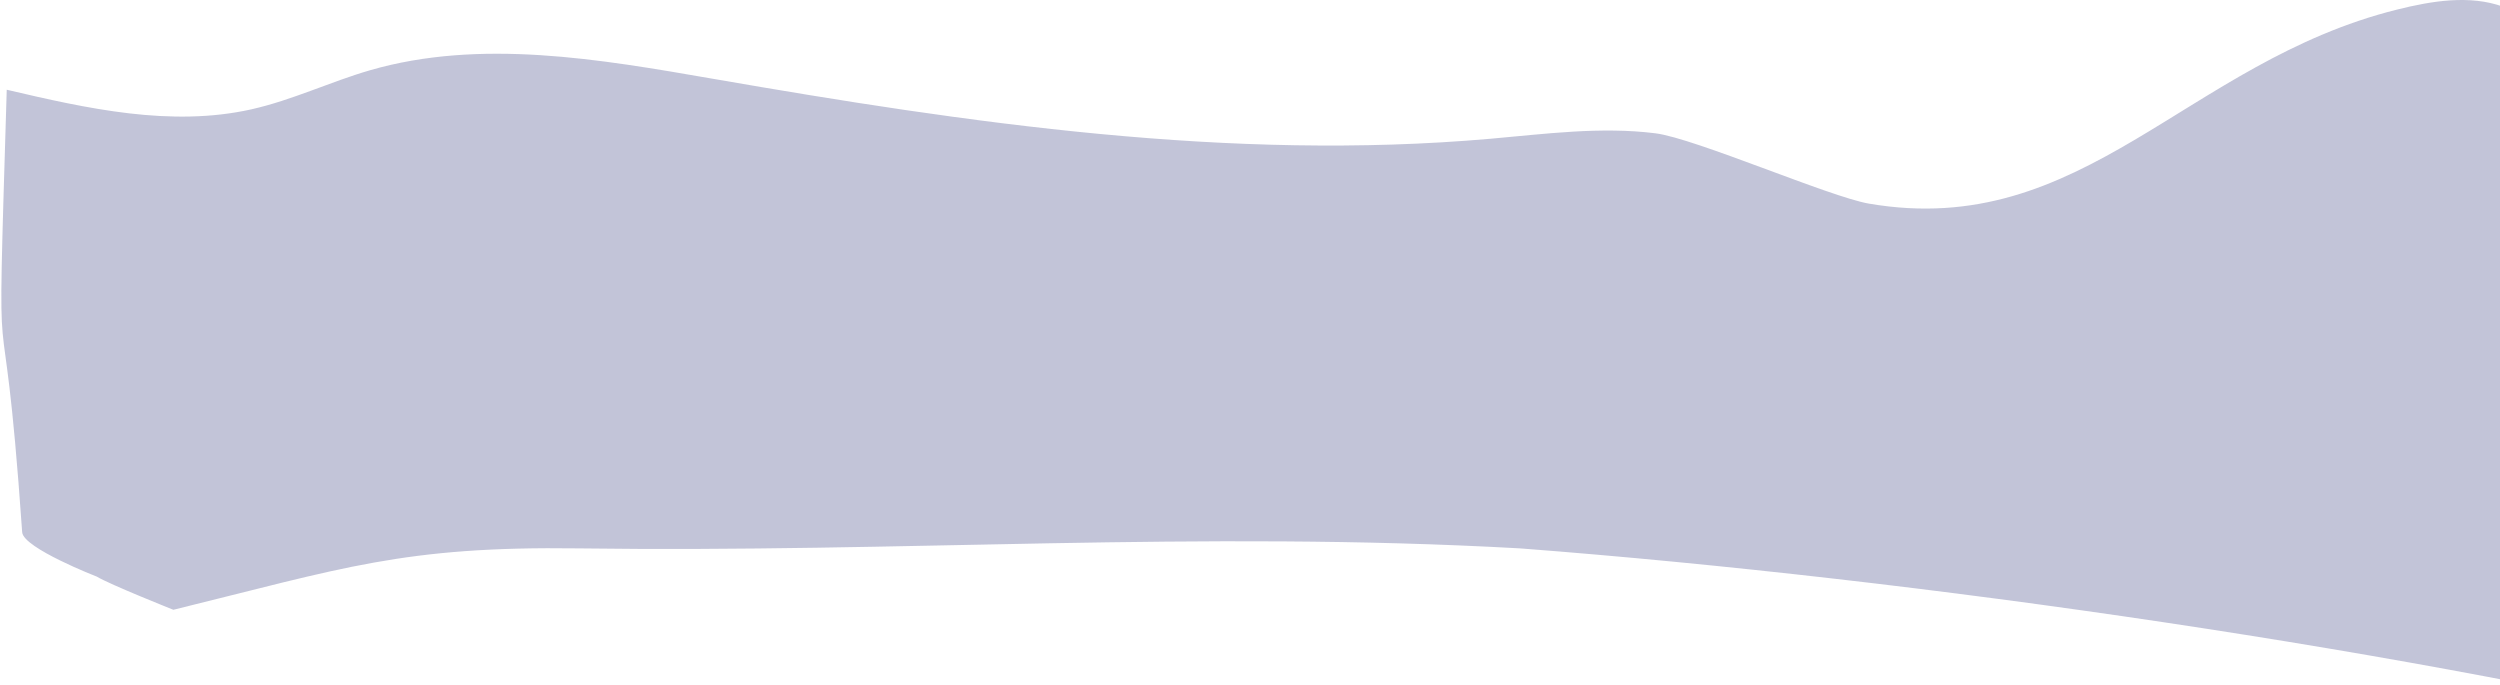 <svg width="620" height="170" viewBox="0 0 620 170" fill="none" xmlns="http://www.w3.org/2000/svg">
<path opacity="0.3" d="M1.671 22.253C21.559 26.918 42.433 31.583 62.37 27.108C72.497 24.832 81.845 20.301 91.777 17.419C119.126 9.513 148.642 14.649 176.807 19.539C240.378 30.574 305.143 40.061 369.542 34.42C383.199 33.22 396.977 31.347 410.573 33.063C420.358 34.297 453.799 48.84 463.5 50.5C516.604 59.617 542.292 15.367 594.447 2.381C603.089 0.228 612.473 -1.342 620.811 1.675C623.963 2.818 626.811 4.568 629.623 6.329C680.147 37.818 728.346 72.492 773.77 110.015C787.986 121.756 802.458 134.529 808.471 151.227C814.861 168.99 810.674 188.279 809.311 206.961C807.935 225.633 810.698 246.783 826.497 258.547C866.373 206.961 575.5 151.227 377 136C297.009 131.526 223.637 137.099 143.5 136C100.096 135.406 84.943 140.921 43 151.227C43 151.227 27.335 144.996 24 143C24 143 5.78 135.925 5.5 132C0.364 58.323 -0.995 110.609 1.671 22.253Z" fill="#343B7D"/>
</svg>
